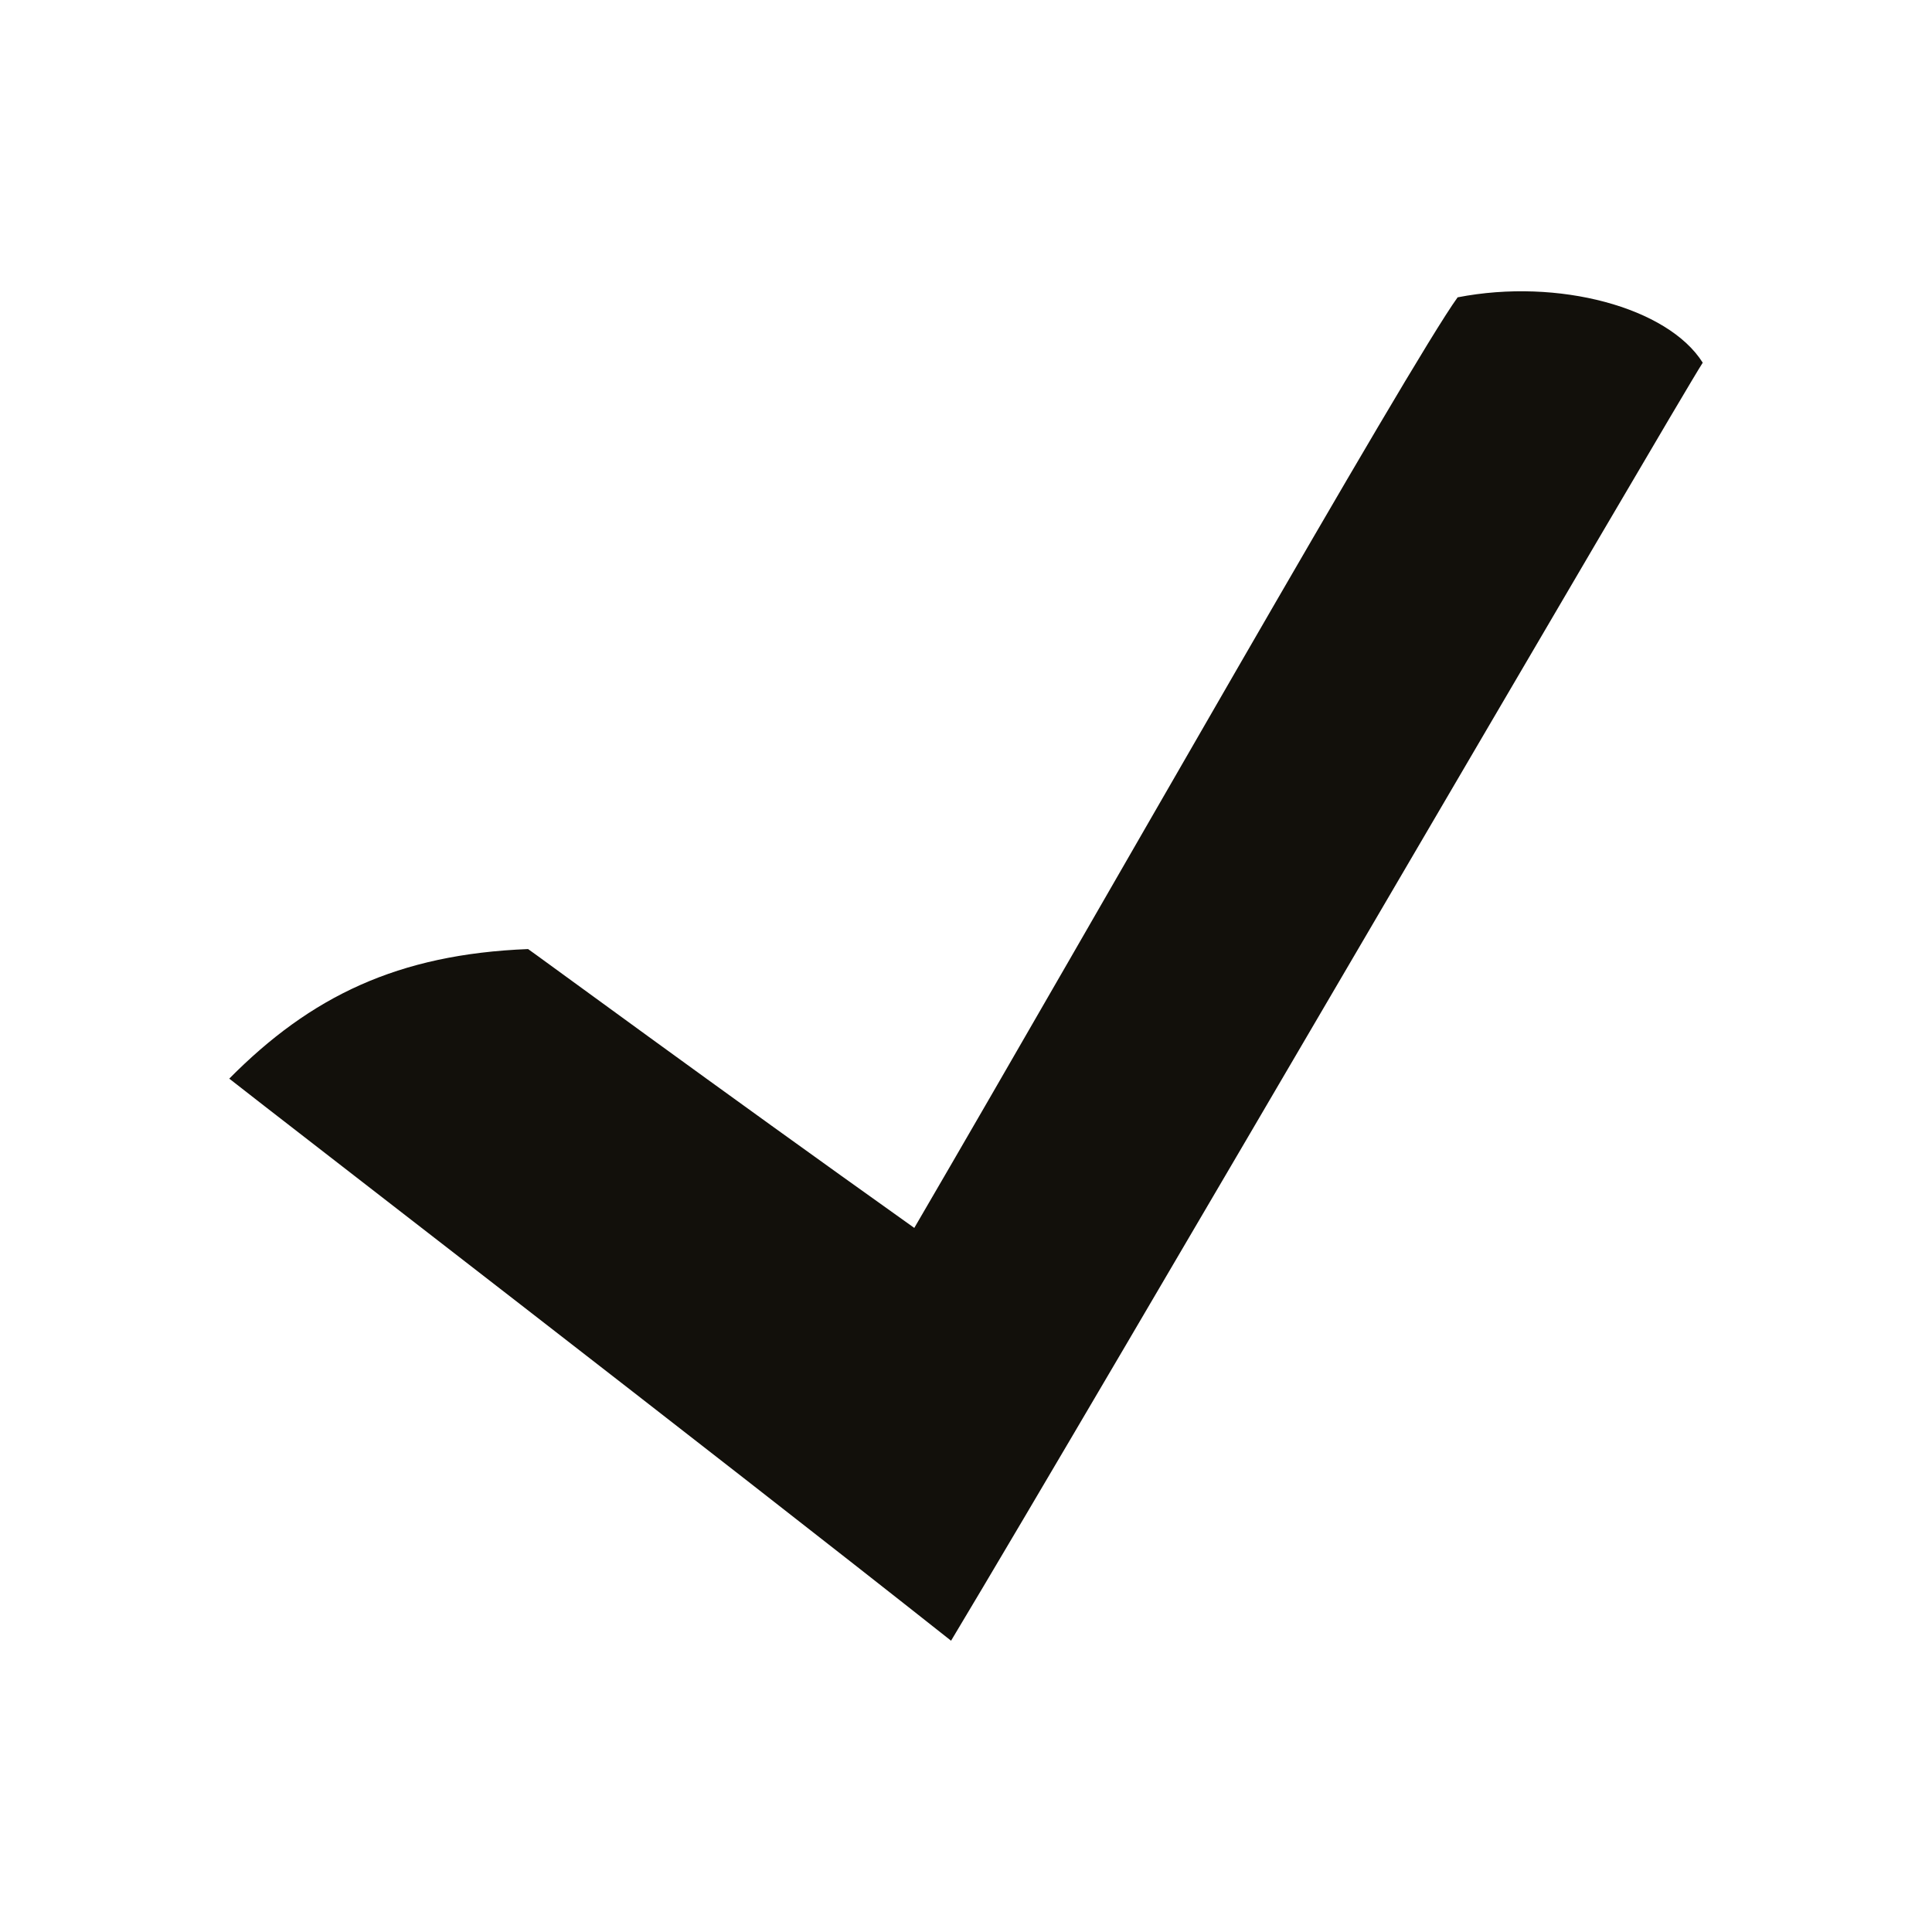 <svg id="a3445170-d0d6-4550-9bdb-46b26f2bc335" data-name="Lager 1" xmlns="http://www.w3.org/2000/svg" xmlns:xlink="http://www.w3.org/1999/xlink" viewBox="0 0 300 300"><defs><clipPath id="e7a40f52-5ee0-4102-a032-6a63e2e33ded"><rect width="300" height="300" fill="none"/></clipPath></defs><title>g</title><g id="a66caaf1-3c95-41be-a38b-d075216da3c4" data-name="check"><g clip-path="url(#e7a40f52-5ee0-4102-a032-6a63e2e33ded)"><g clip-path="url(#e7a40f52-5ee0-4102-a032-6a63e2e33ded)"><path d="M264.4,56.32C259,47.74,242,43.12,226.34,46.17c-7.53,10.4-55.83,95.58-84.37,144.5C111.51,169,82.6,147.74,82,147.37c-20.22.8-33.76,7.35-46.4,20.12,7.47,5.9,75.55,58.37,112.08,87.28,22.41-37.32,113.14-193,116.72-198.45" fill="#12100b"/></g></g></g></svg>